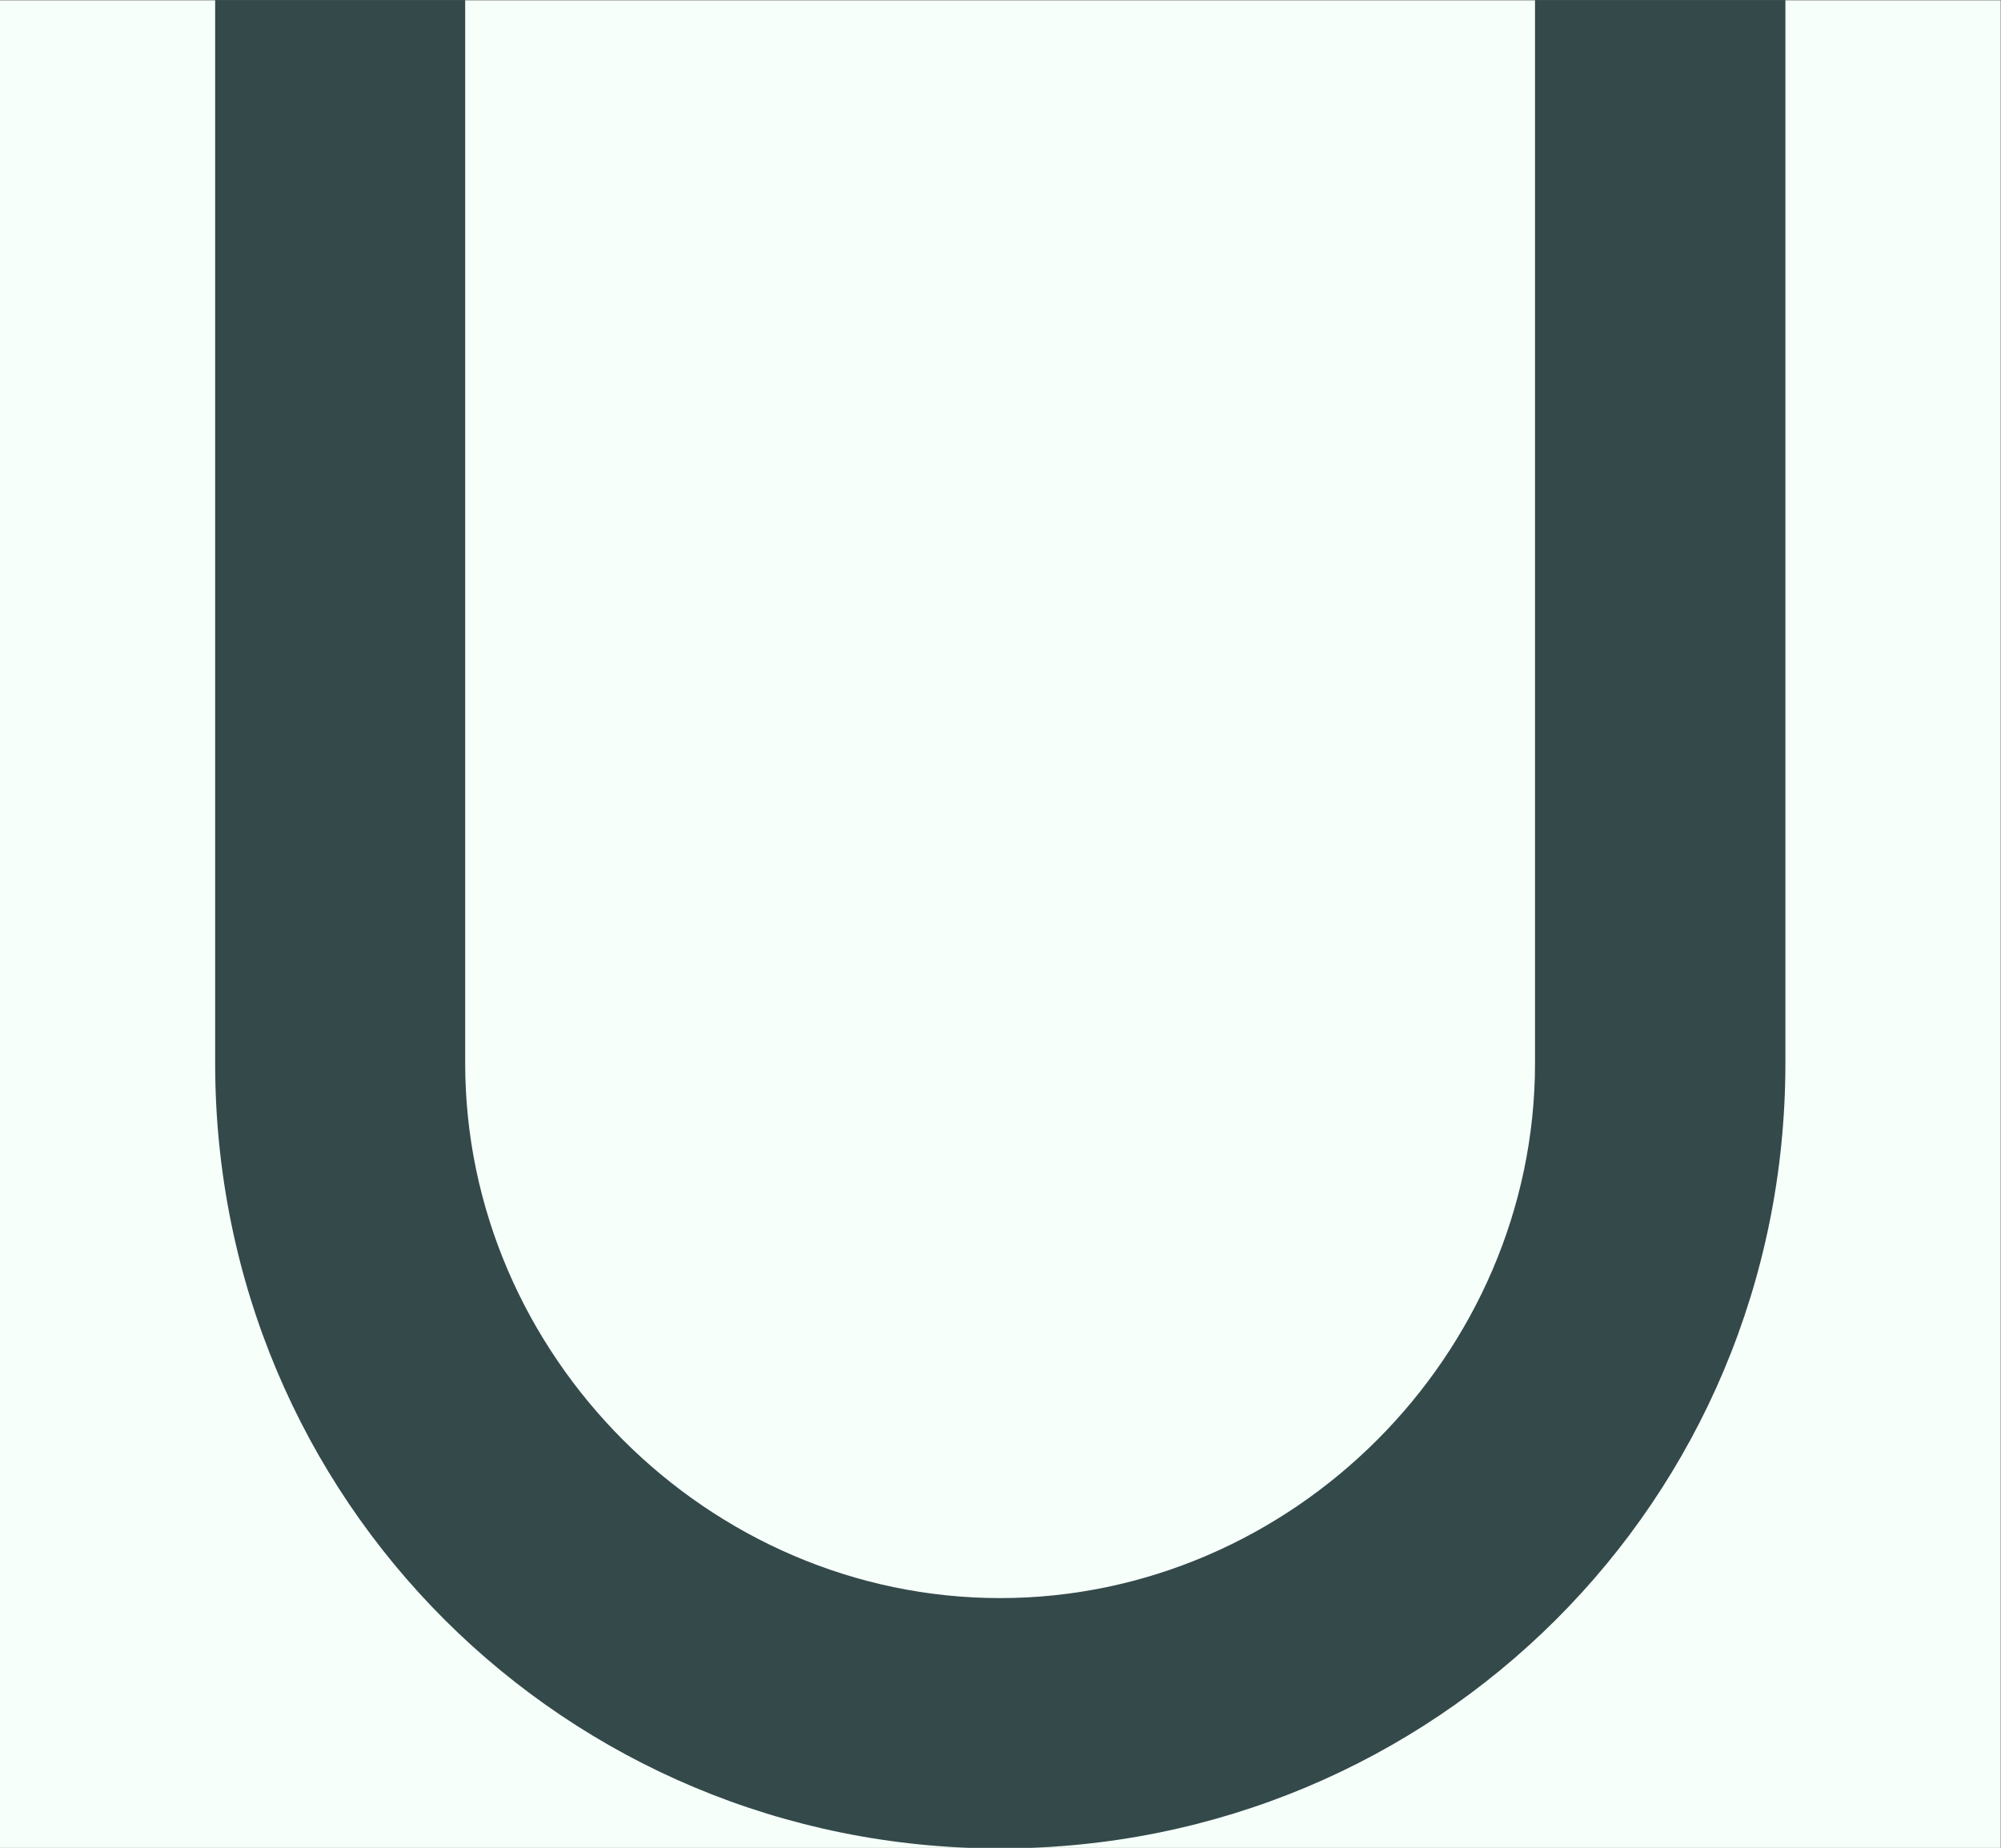 <?xml version='1.0' encoding='UTF-8'?>
<!-- This file was generated by dvisvgm 2.14 -->
<svg version='1.1' xmlns='http://www.w3.org/2000/svg' xmlns:xlink='http://www.w3.org/1999/xlink' width='9.428pt' height='8.707pt' viewBox='-23.881 19.558 9.428 8.707'>
<rect x="-23.881" y="19.558" width="9.428" height="8.707" fill="#808080" stroke="none"/>
<defs>
<path id='g0-777' d='M2.869-.139C1.624-.139 .618-1.136 .618-2.391V-5.44H1.335V-2.391C1.335-1.554 2.032-.857 2.869-.857S4.403-1.554 4.403-2.391V-5.44H5.121V-2.391C5.121-1.136 4.115-.139 2.869-.139Z'/>
</defs>
<g id='page1' transform='matrix(1.643 0 0 1.643 0 0)'>
<rect x='-14.536' y='11.905' width='5.738' height='5.3' fill='#f6fff9'/>
<g fill='#34494a'>
<use x='-14.536' y='17.344' xlink:href='#g0-777'/>
</g>
</g>
</svg>